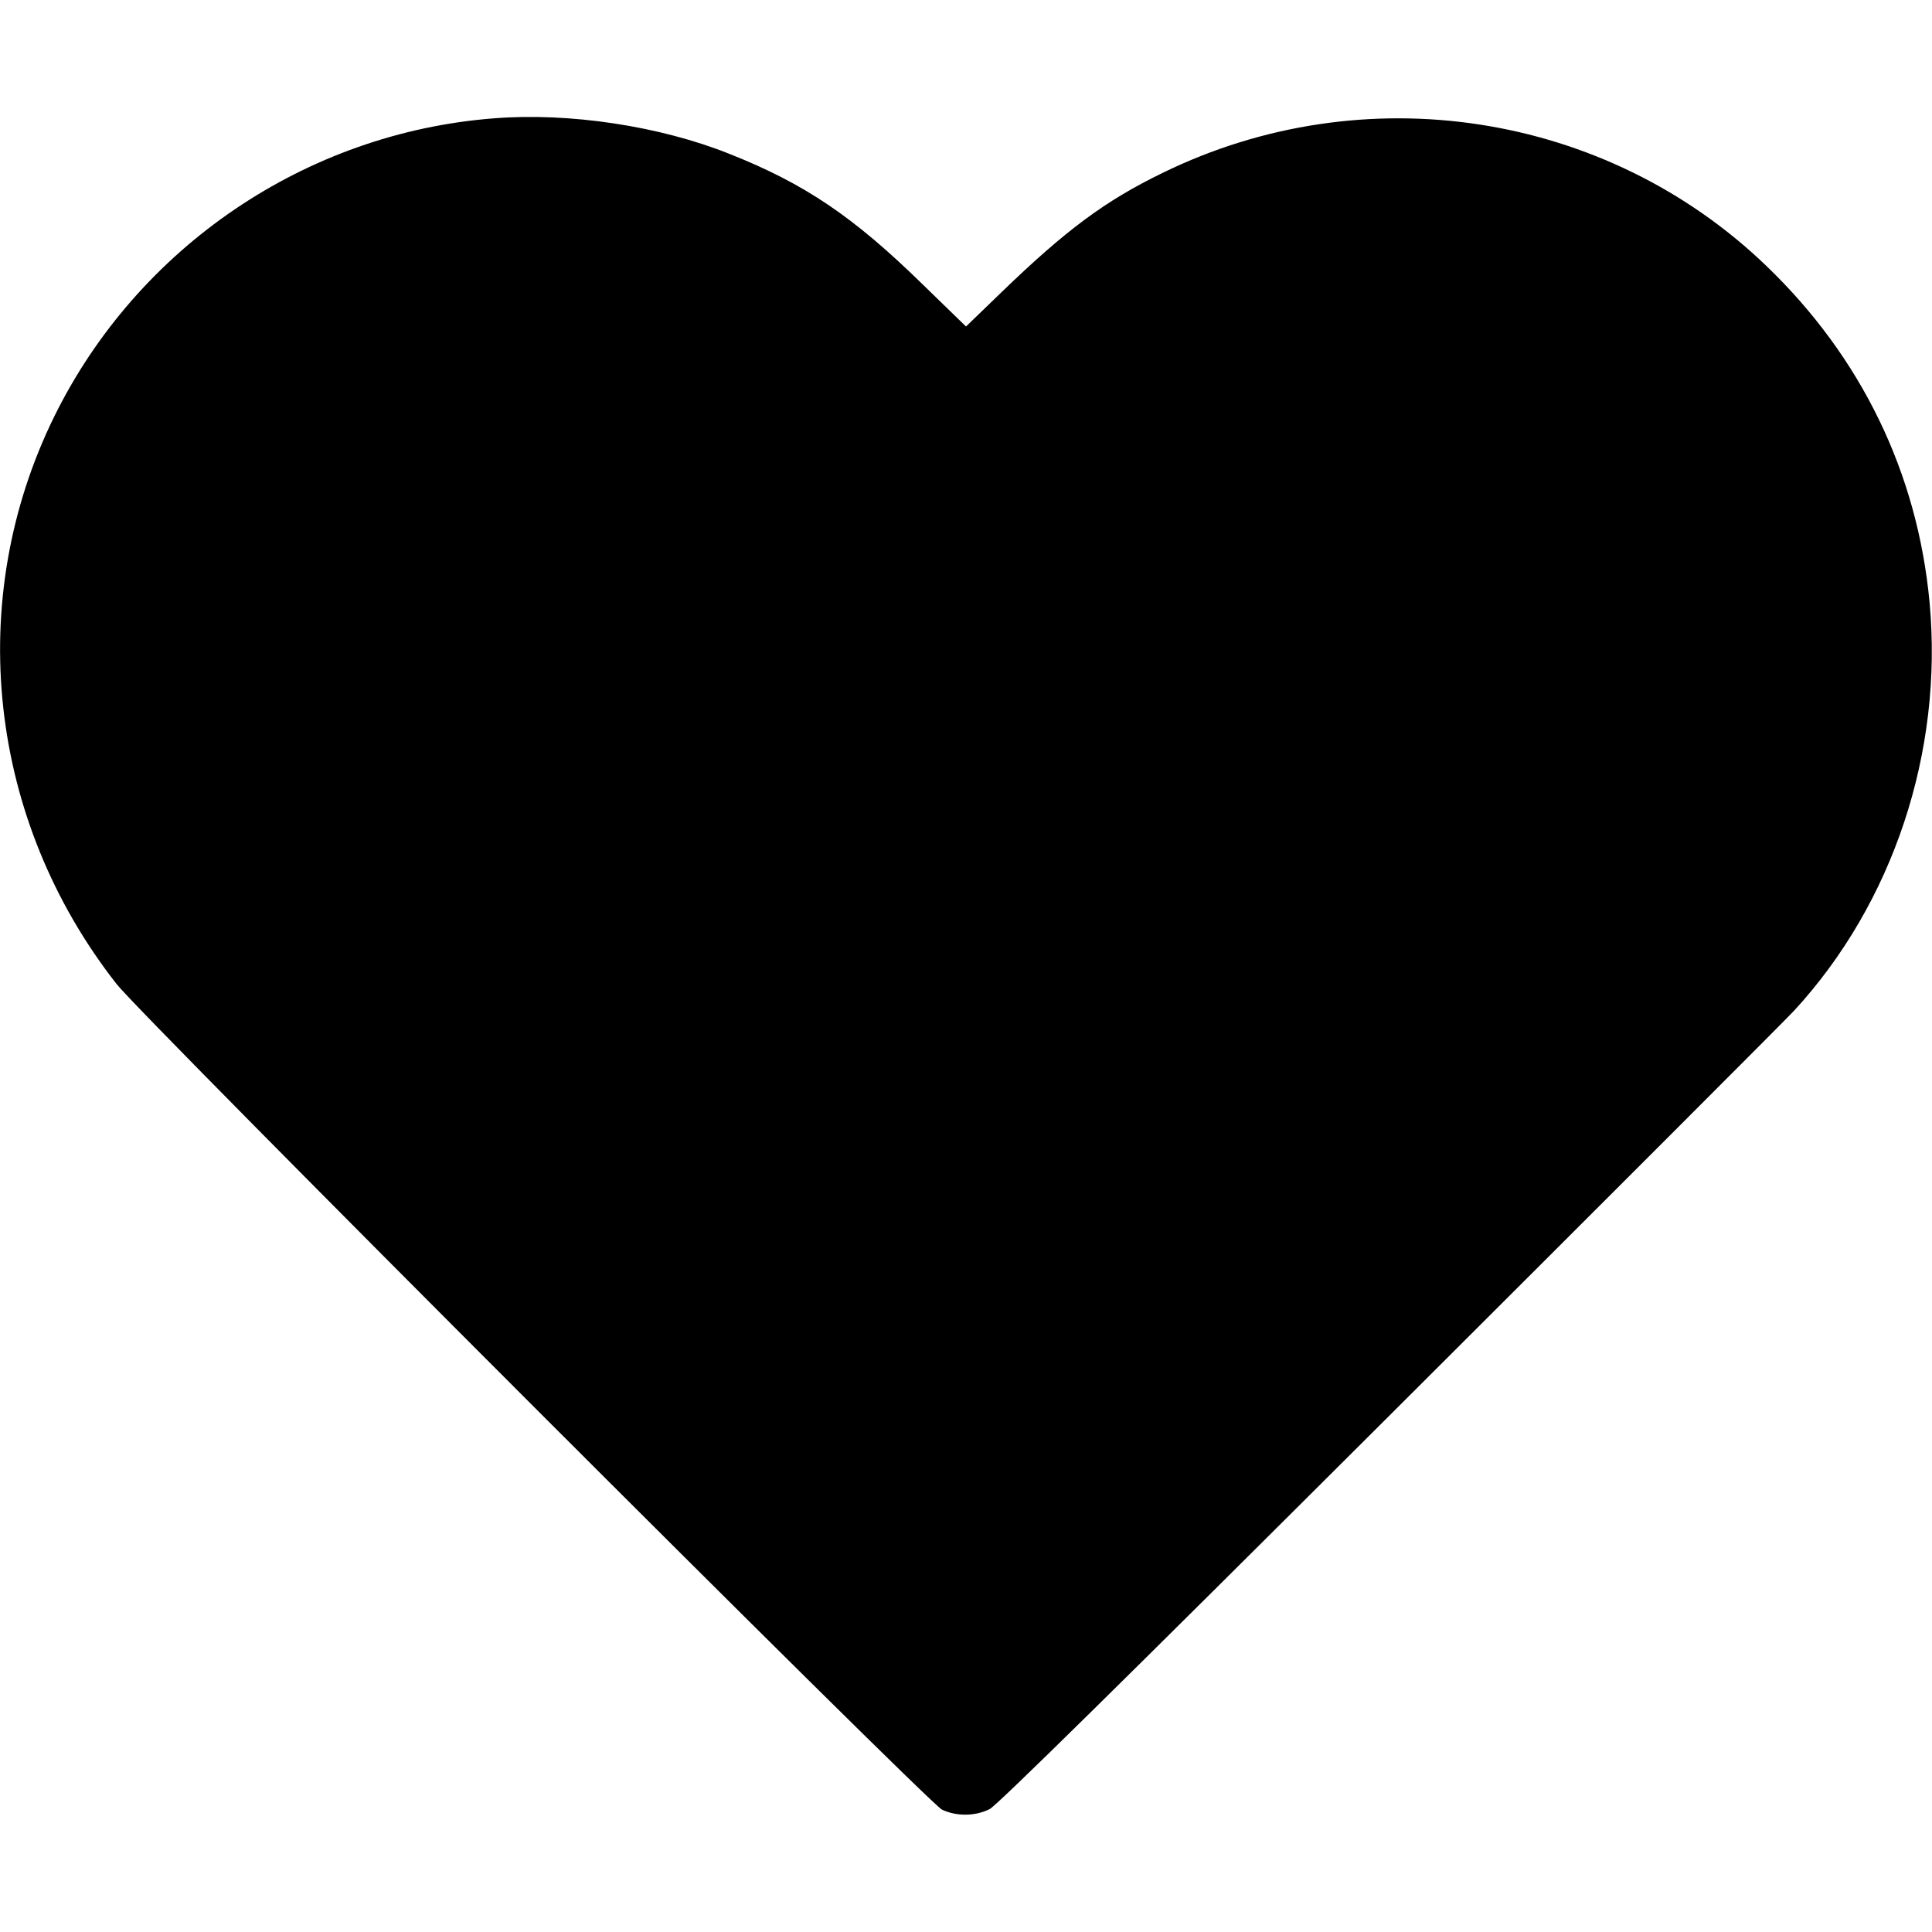 <?xml version="1.0" standalone="no"?>
<!DOCTYPE svg PUBLIC "-//W3C//DTD SVG 20010904//EN"
 "http://www.w3.org/TR/2001/REC-SVG-20010904/DTD/svg10.dtd">
<svg version="1.0" xmlns="http://www.w3.org/2000/svg"
 width="800pt" height="800pt" viewBox="0 0 800 800"
 preserveAspectRatio="xMidYMid meet">

<g transform="translate(0,800) scale(0.1,-0.1)"
fill="#000000" stroke="none">
<path d="M2045 7510 c-778 -60 -1474 -532 -1820 -1234 -375 -762 -275 -1671
258 -2351 107 -137 3359 -3389 3417 -3418 60 -29 139 -28 198 2 30 15 545 522
1655 1629 886 884 1641 1639 1676 1677 410 445 618 1072 561 1690 -50 537
-283 1017 -677 1395 -664 638 -1665 792 -2499 384 -237 -115 -400 -236 -667
-494 l-147 -142 -178 173 c-287 281 -489 418 -802 542 -287 115 -663 172 -975
147z"/>
</g>
</svg>
